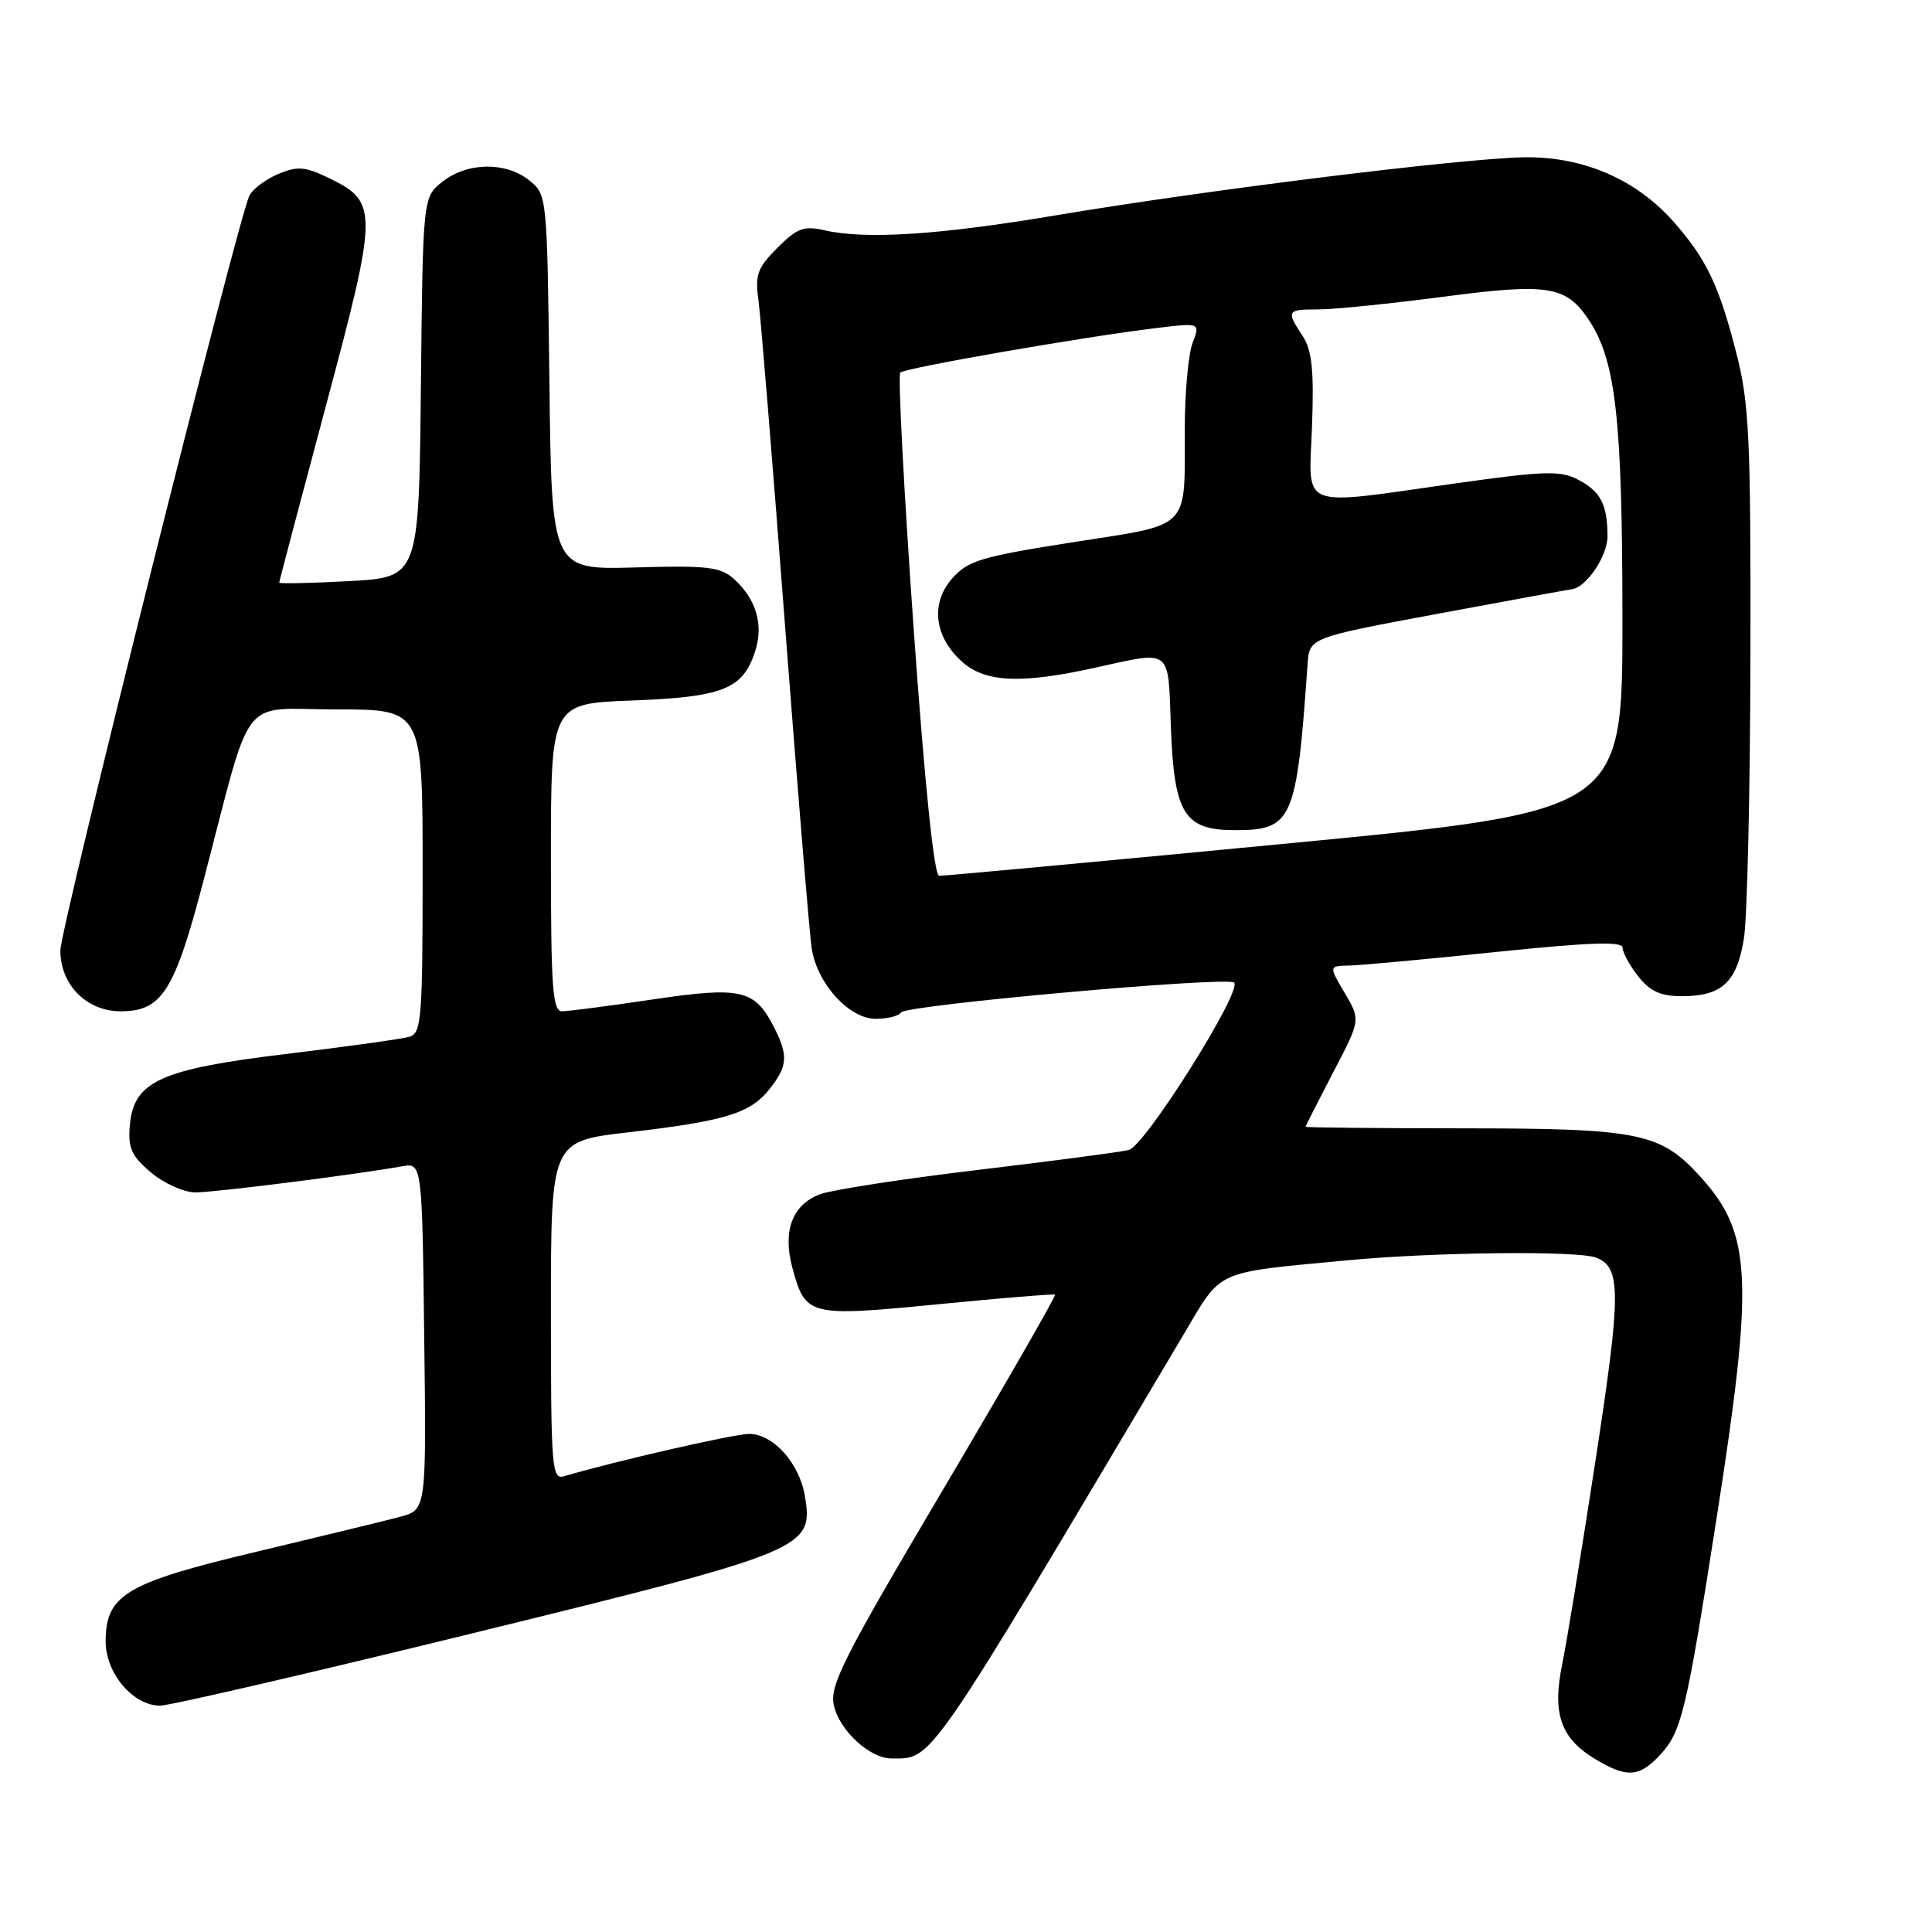 <?xml version="1.0" encoding="UTF-8" standalone="no"?>
<!DOCTYPE svg PUBLIC "-//W3C//DTD SVG 1.1//EN" "http://www.w3.org/Graphics/SVG/1.1/DTD/svg11.dtd" >
<svg xmlns="http://www.w3.org/2000/svg" xmlns:xlink="http://www.w3.org/1999/xlink" version="1.1" viewBox="0 0 256 256">
 <g >
 <path fill="currentColor"
d=" M 219.87 232.64 C 222.83 229.49 223.40 227.11 227.49 200.96 C 232.41 169.45 232.13 163.47 225.37 155.99 C 220.03 150.08 217.32 149.52 193.75 149.51 C 182.34 149.50 173.00 149.41 173.00 149.30 C 173.00 149.19 174.64 145.96 176.64 142.12 C 180.29 135.15 180.29 135.15 178.18 131.57 C 176.07 128.00 176.07 128.00 178.78 127.94 C 180.28 127.91 189.04 127.10 198.25 126.14 C 210.64 124.86 215.00 124.71 215.00 125.57 C 215.00 126.21 215.93 127.92 217.07 129.37 C 218.65 131.37 220.04 132.00 222.88 132.00 C 228.14 132.00 230.13 130.16 231.07 124.42 C 231.52 121.71 231.91 104.83 231.94 86.91 C 231.99 57.78 231.79 53.51 230.06 46.72 C 227.78 37.83 226.12 34.35 221.82 29.45 C 216.86 23.80 209.86 20.75 202.05 20.84 C 194.07 20.94 159.85 25.17 139.81 28.55 C 124.43 31.13 114.70 31.76 109.28 30.52 C 106.52 29.89 105.63 30.21 103.01 32.84 C 100.38 35.46 100.03 36.42 100.49 39.69 C 100.78 41.79 102.37 61.27 104.03 83.00 C 105.69 104.72 107.28 123.95 107.56 125.72 C 108.31 130.38 112.53 135.00 116.03 135.00 C 117.60 135.00 119.12 134.62 119.40 134.15 C 120.01 133.17 162.68 129.35 163.53 130.20 C 164.64 131.31 151.71 151.86 149.57 152.38 C 148.43 152.66 139.40 153.85 129.50 155.03 C 119.60 156.21 110.22 157.66 108.67 158.24 C 104.98 159.63 103.68 163.09 104.99 167.98 C 106.72 174.40 107.15 174.50 124.29 172.82 C 132.66 172.00 139.64 171.43 139.80 171.55 C 139.97 171.67 133.29 183.29 124.97 197.36 C 111.73 219.74 109.91 223.32 110.49 225.96 C 111.22 229.28 115.24 233.00 118.09 233.00 C 123.66 233.00 122.45 234.76 156.85 176.80 C 162.01 168.11 160.71 168.69 178.50 167.00 C 189.99 165.91 209.05 165.70 211.49 166.64 C 214.83 167.92 214.83 171.26 211.43 193.41 C 209.59 205.43 207.60 217.60 207.01 220.47 C 205.66 226.97 206.77 230.28 211.23 233.00 C 215.48 235.59 217.17 235.52 219.87 232.64 Z  M 62.98 216.33 C 106.95 205.54 107.78 205.19 106.66 198.28 C 105.95 193.90 102.46 190.00 99.26 190.00 C 97.28 190.00 81.37 193.64 74.75 195.61 C 73.12 196.10 73.00 194.60 73.00 173.68 C 73.00 151.22 73.00 151.22 83.25 150.04 C 96.09 148.55 99.45 147.52 101.98 144.29 C 104.40 141.23 104.48 139.83 102.49 135.98 C 99.97 131.10 98.14 130.70 86.43 132.44 C 80.66 133.30 75.28 134.00 74.47 134.00 C 73.22 134.00 73.00 130.88 73.00 113.61 C 73.00 93.22 73.00 93.22 83.75 92.82 C 95.74 92.37 98.41 91.32 100.03 86.40 C 101.22 82.80 100.23 79.40 97.22 76.69 C 95.47 75.12 93.70 74.91 84.15 75.19 C 73.09 75.50 73.09 75.50 72.80 50.66 C 72.50 25.93 72.49 25.81 70.14 23.91 C 67.05 21.41 61.93 21.48 58.65 24.06 C 56.03 26.12 56.03 26.12 55.77 51.31 C 55.50 76.50 55.50 76.50 46.25 77.00 C 41.16 77.28 37.00 77.36 37.00 77.20 C 37.00 77.03 39.77 66.53 43.16 53.87 C 50.10 27.96 50.12 26.79 43.70 23.65 C 40.47 22.07 39.47 21.98 36.92 23.03 C 35.27 23.72 33.54 25.00 33.06 25.89 C 31.64 28.56 8.00 122.94 8.00 125.94 C 8.00 130.50 11.48 134.00 16.00 134.00 C 21.45 134.00 23.12 131.36 26.94 116.79 C 33.60 91.34 31.55 94.00 44.57 94.00 C 56.00 94.00 56.00 94.00 56.00 115.43 C 56.00 134.98 55.85 136.91 54.25 137.38 C 53.29 137.66 46.03 138.67 38.13 139.63 C 21.22 141.66 17.69 143.27 17.20 149.15 C 16.95 152.13 17.42 153.18 20.02 155.37 C 21.75 156.82 24.39 158.00 25.90 158.00 C 28.47 158.00 47.16 155.64 53.21 154.55 C 55.93 154.06 55.93 154.06 56.21 177.06 C 56.50 200.06 56.50 200.06 53.00 200.99 C 51.08 201.50 42.56 203.57 34.08 205.59 C 16.66 209.73 14.00 211.31 14.00 217.50 C 14.00 221.71 17.62 225.99 21.20 226.01 C 22.47 226.01 41.26 221.66 62.98 216.33 Z  M 121.04 82.98 C 119.76 64.82 118.97 49.70 119.29 49.37 C 119.92 48.75 143.52 44.64 153.27 43.46 C 159.04 42.76 159.04 42.76 158.02 45.45 C 157.46 46.92 156.99 52.04 156.99 56.82 C 156.96 70.40 157.98 69.37 142.17 71.85 C 129.98 73.76 128.25 74.28 126.16 76.66 C 123.24 79.98 123.81 84.45 127.55 87.75 C 130.59 90.42 135.34 90.63 145.00 88.50 C 155.42 86.21 154.76 85.70 155.15 96.40 C 155.58 107.85 156.92 110.00 163.65 110.00 C 171.26 110.00 171.81 108.75 173.26 88.00 C 173.50 84.50 173.50 84.50 190.50 81.33 C 199.85 79.59 207.84 78.13 208.25 78.08 C 210.18 77.87 213.00 73.70 213.00 71.08 C 213.00 66.84 212.09 65.10 209.07 63.54 C 206.74 62.33 204.59 62.40 192.94 64.04 C 171.74 67.03 173.44 67.70 173.85 56.47 C 174.12 49.00 173.85 46.42 172.60 44.51 C 170.40 41.16 170.50 41.00 174.70 41.00 C 176.73 41.00 184.14 40.25 191.17 39.33 C 205.25 37.48 207.55 37.86 210.59 42.49 C 214.11 47.87 214.97 55.60 214.98 82.00 C 215.00 107.50 215.00 107.50 170.25 111.80 C 145.64 114.16 125.02 116.07 124.44 116.05 C 123.77 116.02 122.53 103.96 121.04 82.98 Z "/>
</g>
</svg>